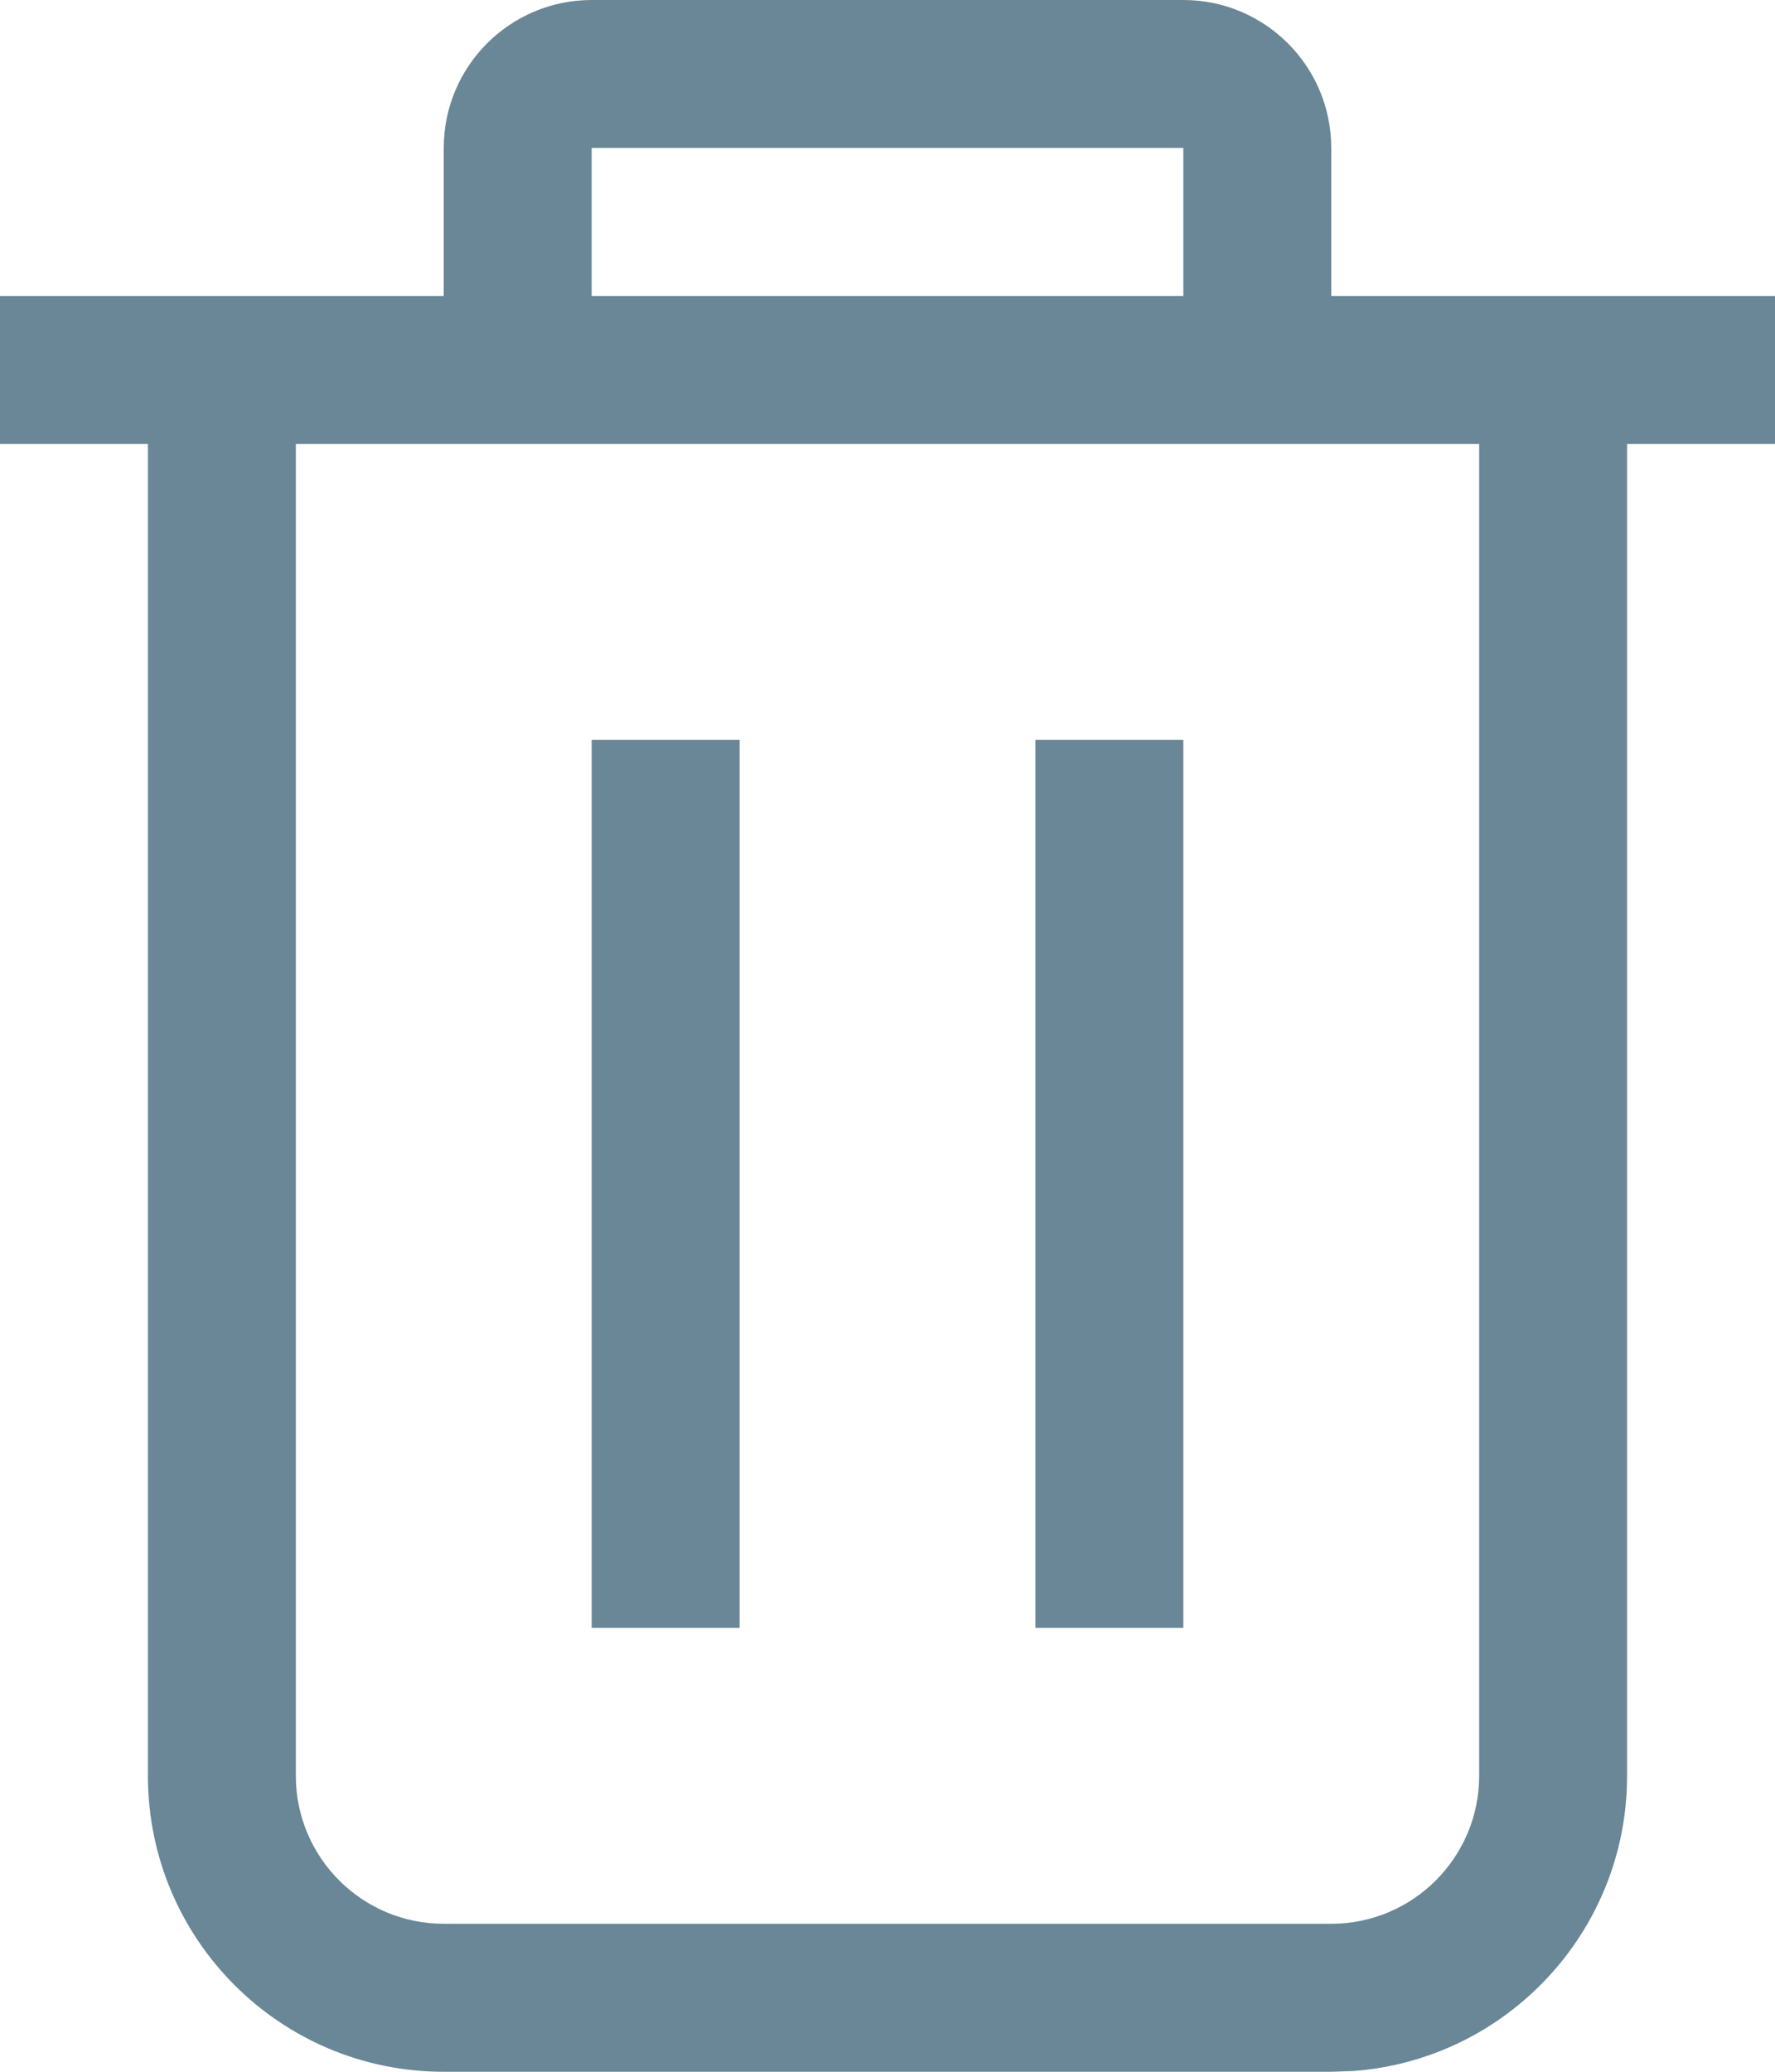 <svg width="12" height="14" viewBox="0 0 12 14" fill="none" xmlns="http://www.w3.org/2000/svg">
<path d="M8 0C8.552 0 9 0.448 9 1V2H12V3H11V12C11 13.054 10.184 13.918 9.149 13.995L9 14H3C1.895 14 1 13.105 1 12V3H0V2H3V1C3 0.448 3.448 0 4 0H8ZM10 3H2V12C2 12.552 2.448 13 3 13H9C9.552 13 10 12.552 10 12V3ZM5 5V11H4V5H5ZM8 5V11H7V5H8ZM8 1H4V2H8V1Z" fill="#698796"/>
</svg>
